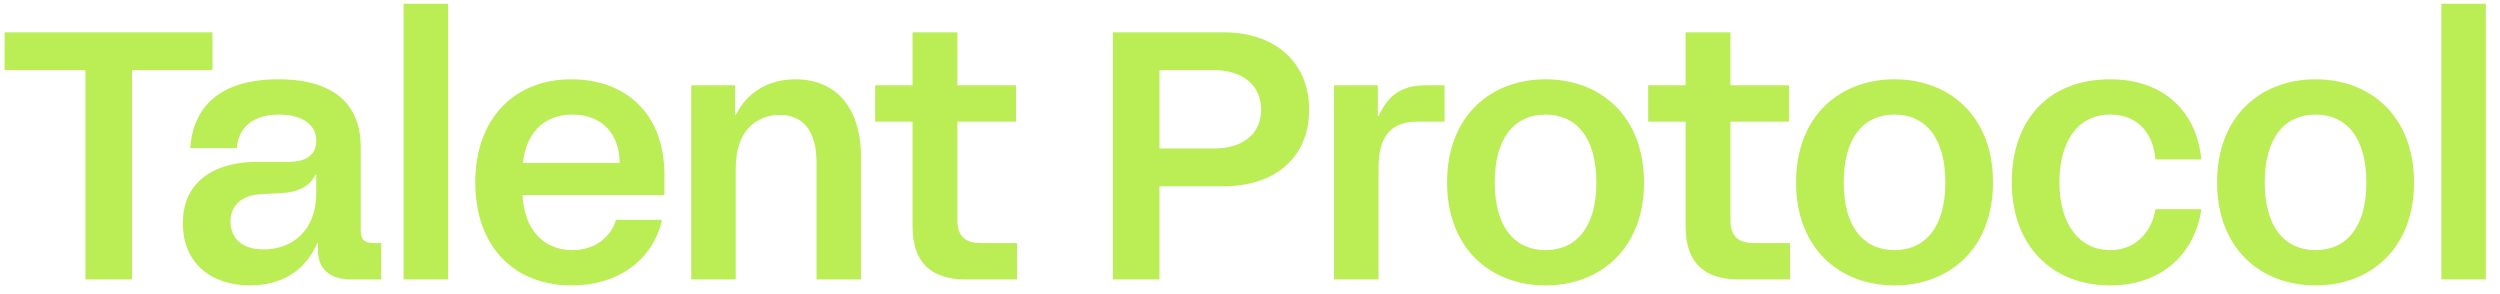 <svg width="170" height="20" viewBox="0 0 170 20" fill="none" xmlns="http://www.w3.org/2000/svg">
<path d="M5.808 19H8.976V4.768H14.448V2.2H0.312V4.768H5.808V19ZM21.577 16.528H21.625V17.032C21.625 18.28 22.417 19 23.857 19H25.921V16.528H25.417C24.769 16.528 24.529 16.288 24.529 15.64V9.976C24.529 7.312 22.945 5.392 18.937 5.392C14.977 5.392 13.129 7.24 12.937 10.072H16.105C16.201 8.608 17.281 7.792 18.985 7.792C20.401 7.792 21.505 8.368 21.505 9.568C21.505 10.48 20.905 11.008 19.585 11.008H17.449C14.833 11.008 12.433 12.16 12.433 15.184C12.433 17.944 14.425 19.408 16.993 19.408C19.033 19.408 20.737 18.496 21.577 16.528ZM15.673 15.064C15.673 14.032 16.345 13.24 17.929 13.192L18.913 13.144C20.281 13.096 21.049 12.688 21.457 11.872H21.505V13.096C21.505 15.832 19.729 16.96 17.929 16.96C16.345 16.96 15.673 16.096 15.673 15.064ZM27.445 19H30.47V0.256H27.445V19ZM38.87 19.408C42.134 19.408 44.438 17.584 45.014 14.944H41.894C41.486 16.216 40.382 17.008 38.918 17.008C36.902 17.008 35.63 15.52 35.534 13.264H45.182V11.896C45.182 7.648 42.47 5.392 38.846 5.392C35.03 5.392 32.318 8.008 32.318 12.4C32.318 16.768 34.958 19.408 38.87 19.408ZM35.558 11.08C35.75 9.232 36.83 7.792 38.918 7.792C40.982 7.792 42.134 9.16 42.134 11.08H35.558ZM47.005 19H50.029V11.44C50.029 8.8 51.517 7.816 53.029 7.816C54.517 7.816 55.525 8.776 55.525 11.08V19H58.549V10.72C58.549 7.216 56.773 5.392 54.085 5.392C52.261 5.392 50.821 6.256 50.029 7.816H49.981V5.8H47.005V19ZM65.655 19H69.159V16.528H66.687C65.679 16.528 65.103 16.096 65.103 14.968V8.272H69.087V5.8H65.103V2.2H62.055V5.8H59.511V8.272H62.055V15.424C62.055 17.824 63.303 19 65.655 19ZM75.676 19H78.844V12.664H83.236C86.596 12.664 89.02 10.792 89.02 7.456C89.02 4.144 86.596 2.2 83.236 2.2H75.676V19ZM78.844 10.096V4.768H82.564C84.532 4.768 85.756 5.824 85.756 7.456C85.756 9.088 84.532 10.096 82.564 10.096H78.844ZM90.716 19H93.74V11.416C93.74 9.256 94.58 8.272 96.404 8.272H98.228V5.8H96.956C95.204 5.8 94.364 6.568 93.74 7.888H93.692V5.8H90.716V19ZM105.097 19.408C108.817 19.408 111.793 16.912 111.793 12.4C111.793 7.888 108.817 5.392 105.097 5.392C101.377 5.392 98.401 7.888 98.401 12.4C98.401 16.912 101.377 19.408 105.097 19.408ZM101.641 12.4C101.641 9.352 103.009 7.792 105.097 7.792C107.185 7.792 108.553 9.352 108.553 12.4C108.553 15.448 107.185 17.008 105.097 17.008C103.009 17.008 101.641 15.448 101.641 12.4ZM118.221 19H121.725V16.528H119.253C118.245 16.528 117.669 16.096 117.669 14.968V8.272H121.653V5.8H117.669V2.2H114.621V5.8H112.077V8.272H114.621V15.424C114.621 17.824 115.869 19 118.221 19ZM128.828 19.408C132.548 19.408 135.524 16.912 135.524 12.4C135.524 7.888 132.548 5.392 128.828 5.392C125.108 5.392 122.132 7.888 122.132 12.4C122.132 16.912 125.108 19.408 128.828 19.408ZM125.372 12.4C125.372 9.352 126.74 7.792 128.828 7.792C130.916 7.792 132.284 9.352 132.284 12.4C132.284 15.448 130.916 17.008 128.828 17.008C126.74 17.008 125.372 15.448 125.372 12.4ZM143.495 19.408C147.167 19.408 149.303 17.056 149.687 14.224H146.567C146.399 15.472 145.439 17.008 143.495 17.008C141.407 17.008 140.039 15.256 140.039 12.4C140.039 9.712 141.215 7.792 143.495 7.792C145.487 7.792 146.447 9.208 146.567 10.84H149.687C149.399 7.744 147.287 5.392 143.495 5.392C139.295 5.392 136.799 8.152 136.799 12.4C136.799 16.648 139.487 19.408 143.495 19.408ZM157.458 19.408C161.178 19.408 164.154 16.912 164.154 12.4C164.154 7.888 161.178 5.392 157.458 5.392C153.738 5.392 150.762 7.888 150.762 12.4C150.762 16.912 153.738 19.408 157.458 19.408ZM154.002 12.4C154.002 9.352 155.37 7.792 157.458 7.792C159.546 7.792 160.914 9.352 160.914 12.4C160.914 15.448 159.546 17.008 157.458 17.008C155.37 17.008 154.002 15.448 154.002 12.4ZM166.011 19H169.035V0.256H166.011V19Z" fill="#BBED55"/>
</svg>